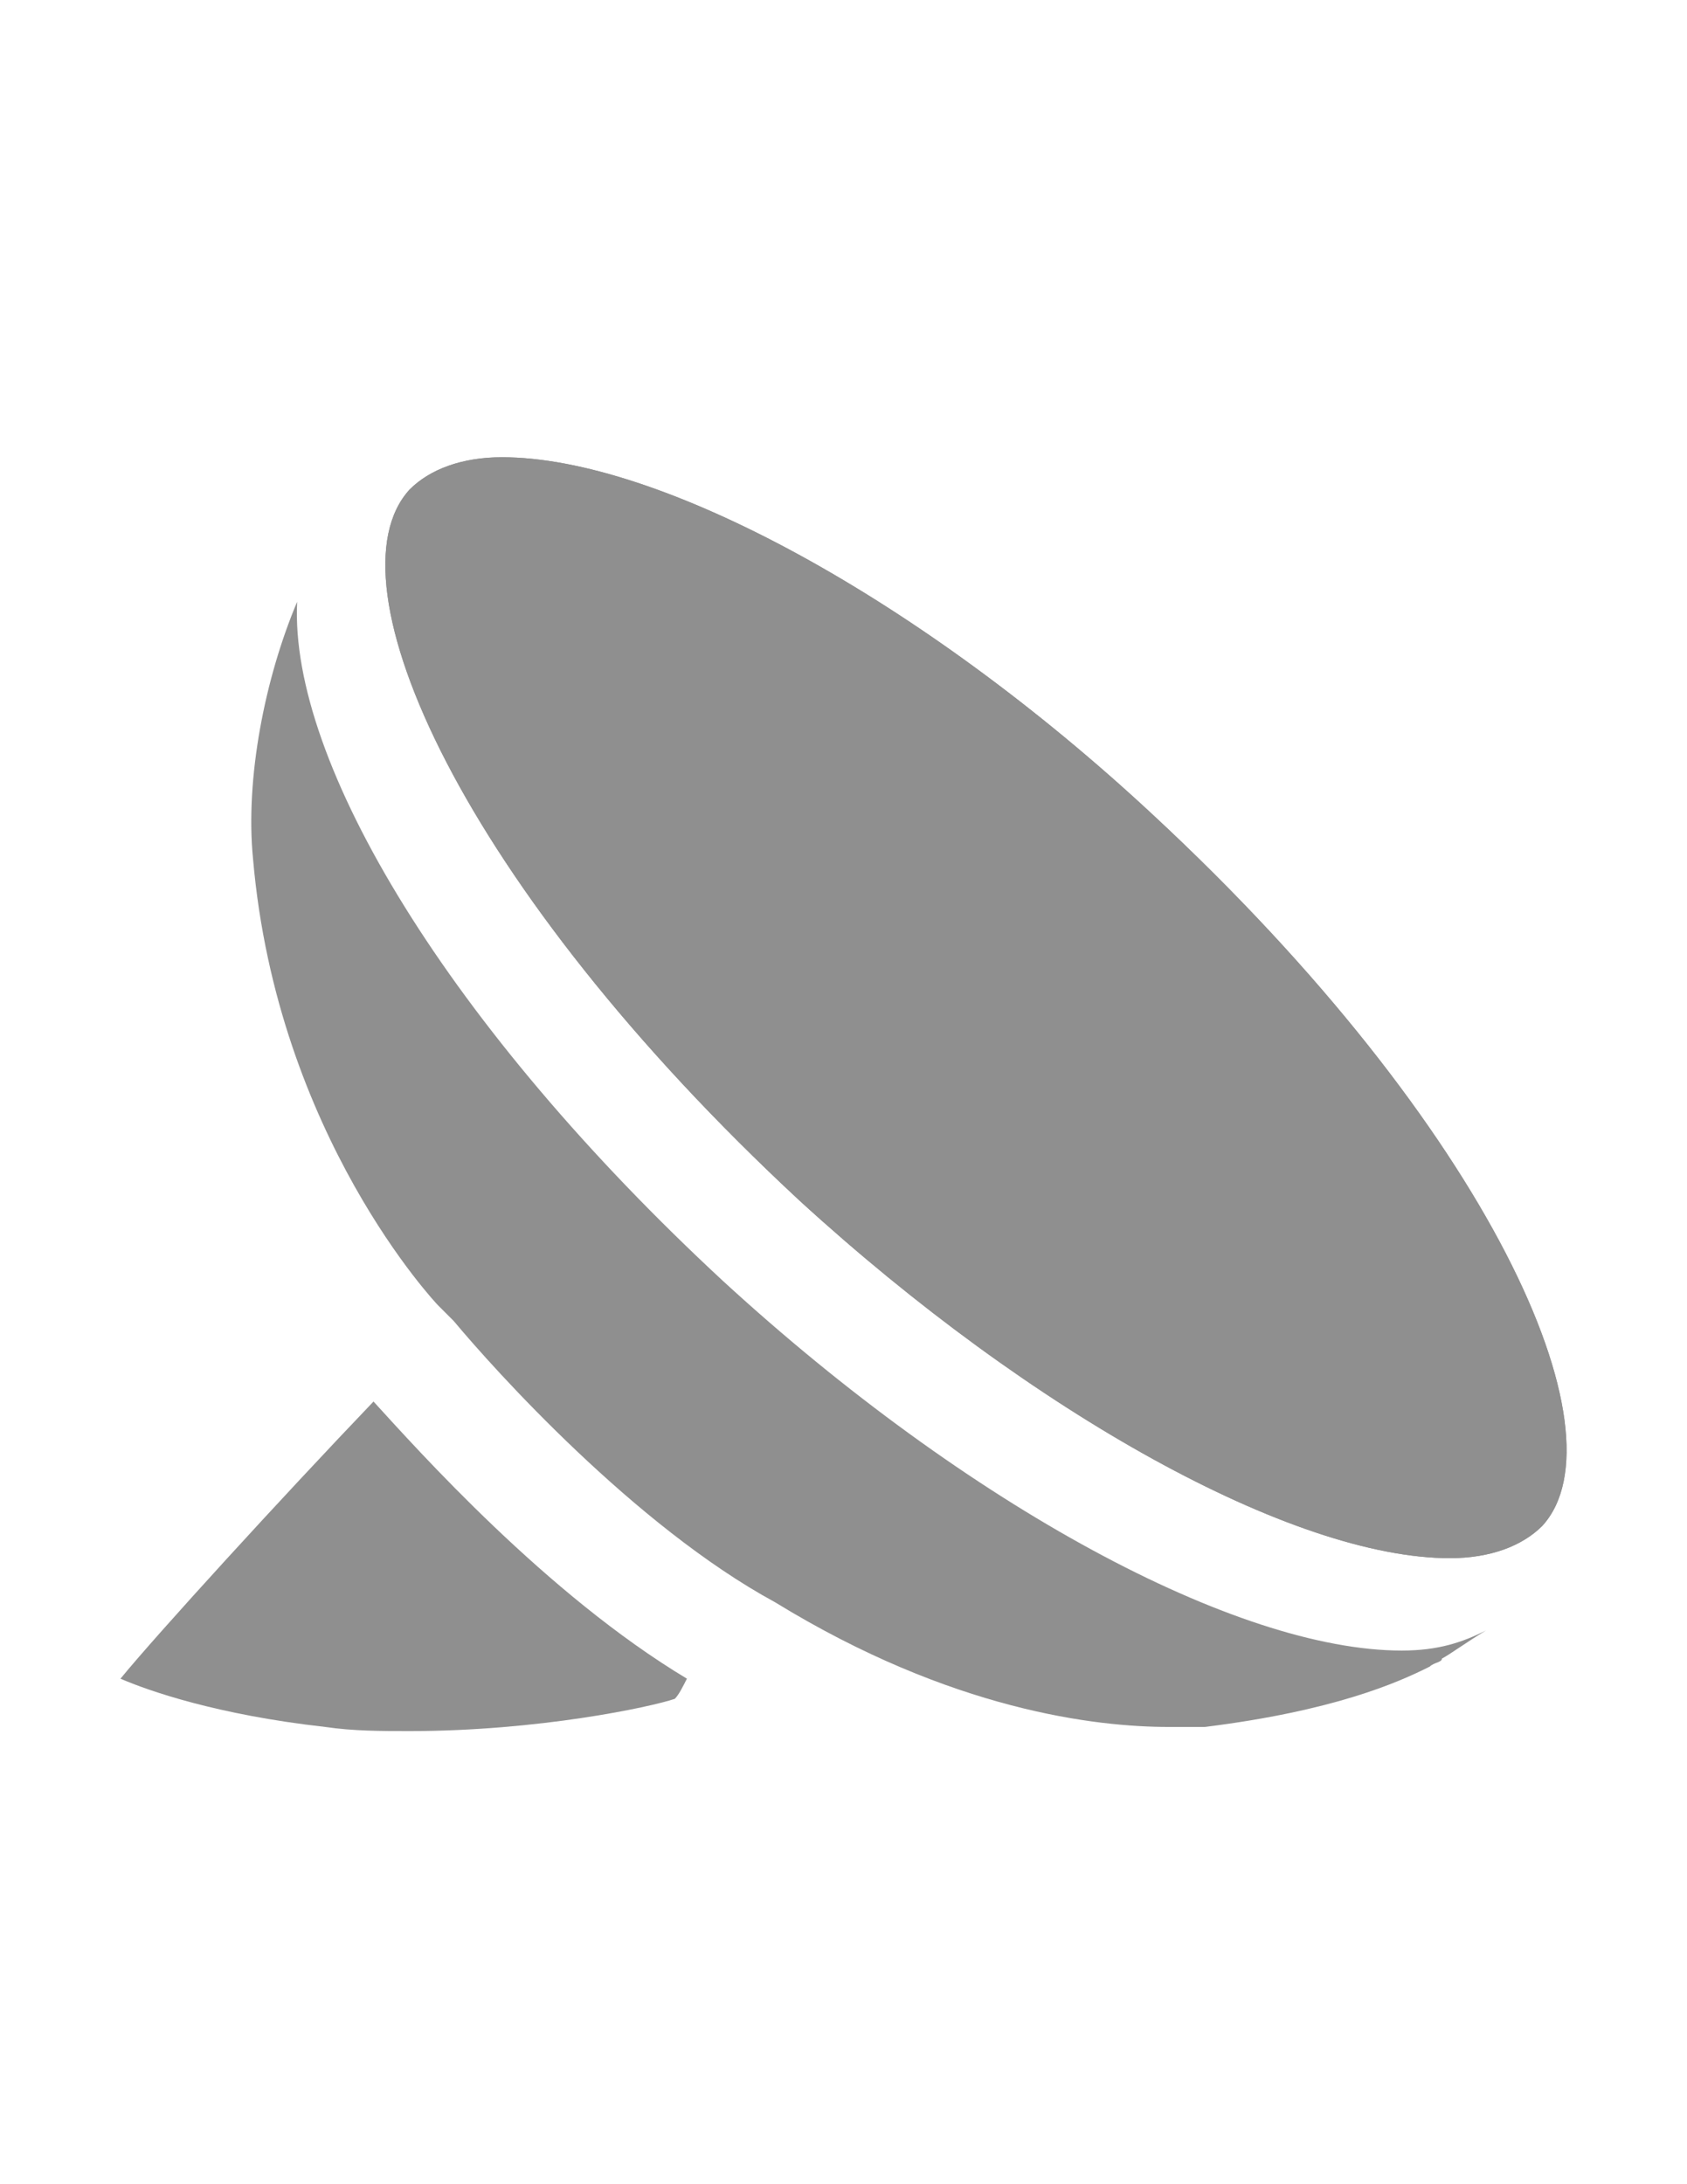 <?xml version="1.0" encoding="utf-8"?>
<!-- Generator: Adobe Illustrator 18.1.0, SVG Export Plug-In . SVG Version: 6.00 Build 0)  -->
<svg version="1.1" xmlns="http://www.w3.org/2000/svg" xmlns:xlink="http://www.w3.org/1999/xlink" x="0px" y="0px"
	 viewBox="0 0 612 792" enable-background="new 0 0 612 792" xml:space="preserve">
<g id="Body">
	<g>
		<path fill="#8F8F8F" d="M135.5,508.2c-33.5,35-78.7,84.5-91.8,100.5c10.2,4.4,35,13.1,74.3,17.5c10.2,1.5,20.4,1.5,30.6,1.5
			c46.6,0,87.4-8.7,96.2-11.7c1.5-1.5,2.9-4.4,4.4-7.3C198.2,578.1,151.5,525.7,135.5,508.2z"/>
		<path fill="#8F8F8F" d="M262.3,464.5c-99.1-91.8-157.4-188-154.5-246.3c-11.7,27.7-18.9,64.1-16,93.3c8.7,100.5,67,161.7,67,161.7
			l5.8,5.8l0,0c14.6,17.5,65.6,74.3,116.6,102l0,0l0,0c64.1,39.3,116.6,45.2,142.8,45.2c7.3,0,11.7,0,13.1,0
			c46.6-5.8,69.9-16,81.6-21.9c1.5-1.5,4.4-1.5,4.4-2.9c2.9-1.5,8.7-5.8,16-10.2c-8.7,4.4-17.5,7.3-30.6,7.3
			C448.8,598.5,351.2,546.1,262.3,464.5z"/>
	</g>
</g>
<g id="Bulb">
	<path id="border" fill="#8F8F8F" d="M290,435.3C374.5,512.6,469.2,565,526,565c14.6,0,26.2-4.4,33.5-11.7
		c30.6-33.5-18.9-144.3-141.3-257.9C333.7,216.8,239,165.8,182.1,165.8c-14.6,0-26.2,4.4-33.5,11.7C118,210.9,167.6,321.7,290,435.3
		z M526,559c-54.9,0-148.2-51.5-232-128.1c-56.2-52.2-101.3-108.1-126.8-157.3c-22.2-42.9-27.6-77.3-14.3-92
		c6.4-6.3,16.7-9.8,29.2-9.8c26.7,0,63.9,12.3,104.8,34.6c42.4,23.2,86.4,55.5,127.2,93.5c56.3,52.3,101.3,108.2,126.8,157.4
		c22.2,42.9,27.6,77.3,14.3,92C548.8,555.5,538.5,559,526,559z"/>
	<path id="fill1" fill="#8F8F8F" d="M290,435.3C374.5,512.6,469.2,565,526,565c14.6,0,26.2-4.4,33.5-11.7
		c30.6-33.5-18.9-144.3-141.3-257.9C333.7,216.8,239,165.8,182.1,165.8c-14.6,0-26.2,4.4-33.5,11.7C118,210.9,167.6,321.7,290,435.3
		z"/>
</g>
</svg>
